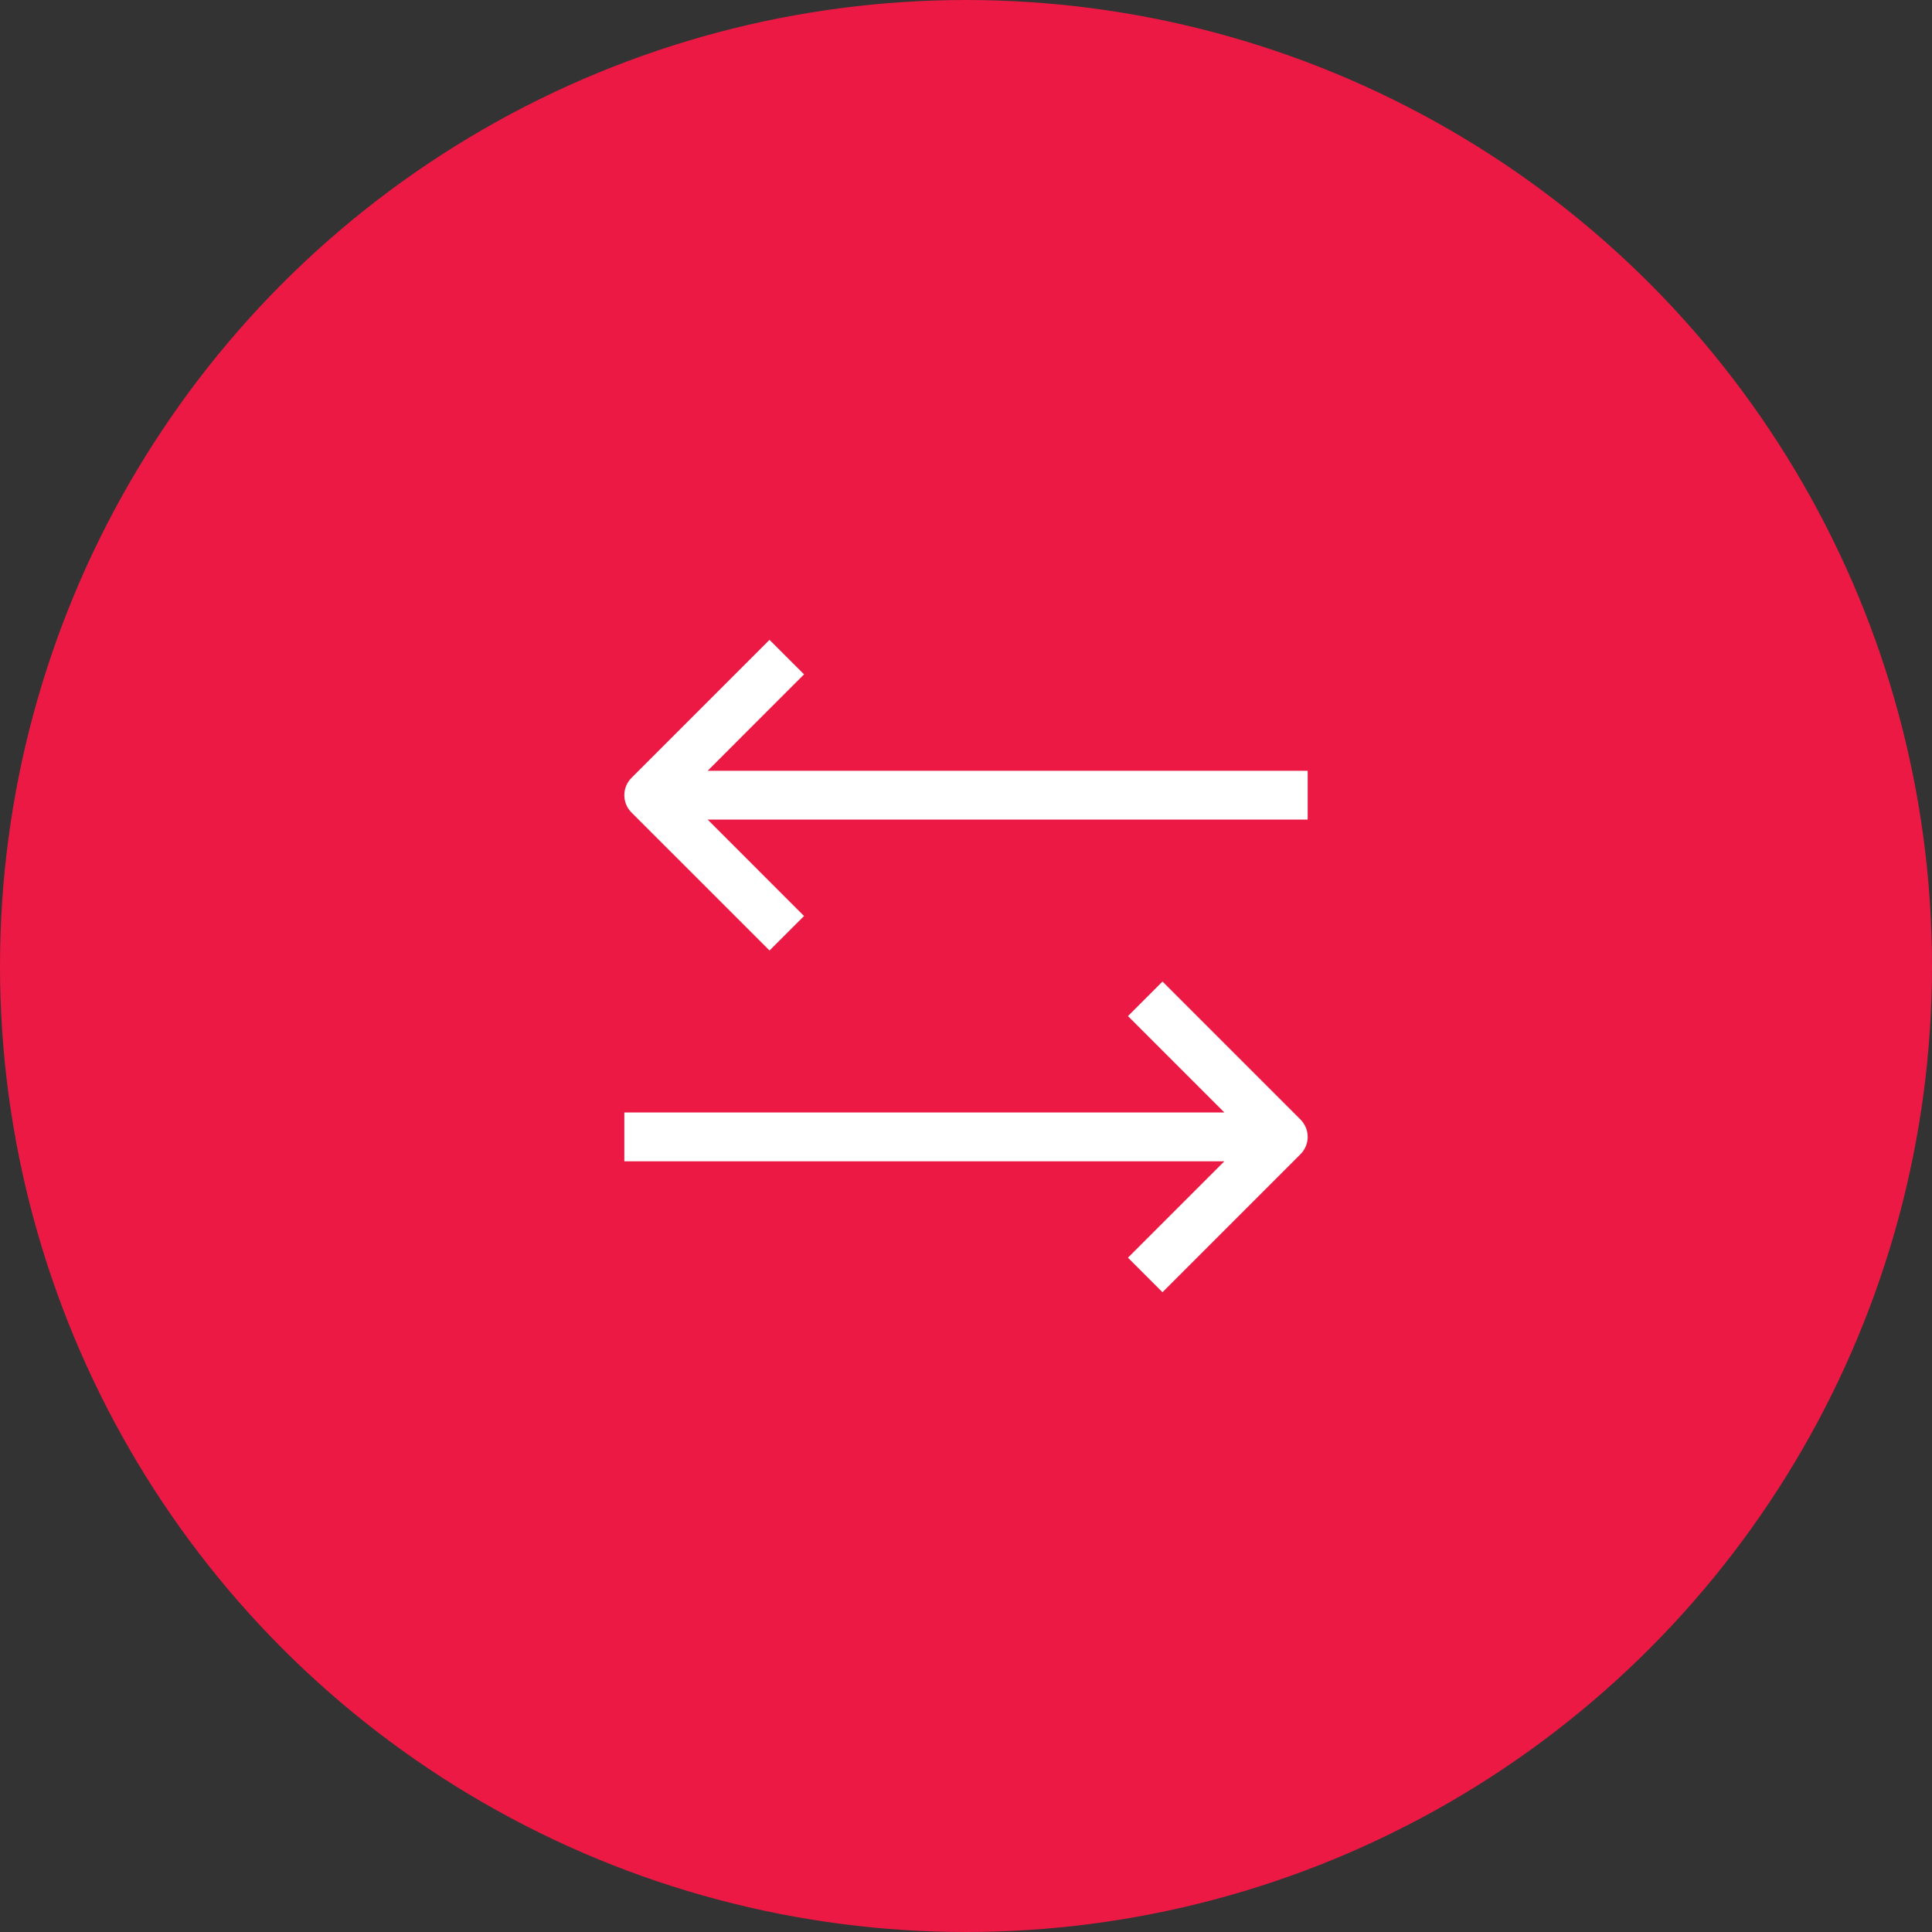 <svg width="47" height="47" viewBox="0 0 47 47" fill="none" xmlns="http://www.w3.org/2000/svg">
<rect x="0" y="0" width="47" height="47" fill="#333333" stroke="none"/>
<circle cx="23.5" cy="23.5" r="23.5" fill="#EC1944"/>
<path d="M29.785 27.063L15.188 27.063L15.188 28.251L29.785 28.251L27.44 30.596L28.28 31.436L31.639 28.077C31.75 27.965 31.812 27.814 31.812 27.657C31.812 27.5 31.75 27.349 31.639 27.237L28.28 23.878L27.44 24.718L29.785 27.063ZM18.72 15.566L15.361 18.925C15.25 19.036 15.188 19.187 15.188 19.344C15.188 19.502 15.25 19.653 15.361 19.764L18.72 23.123L19.56 22.284L17.215 19.938L31.812 19.938L31.812 18.751L17.215 18.751L19.56 16.405L18.72 15.566Z" fill="white"/>
</svg>
